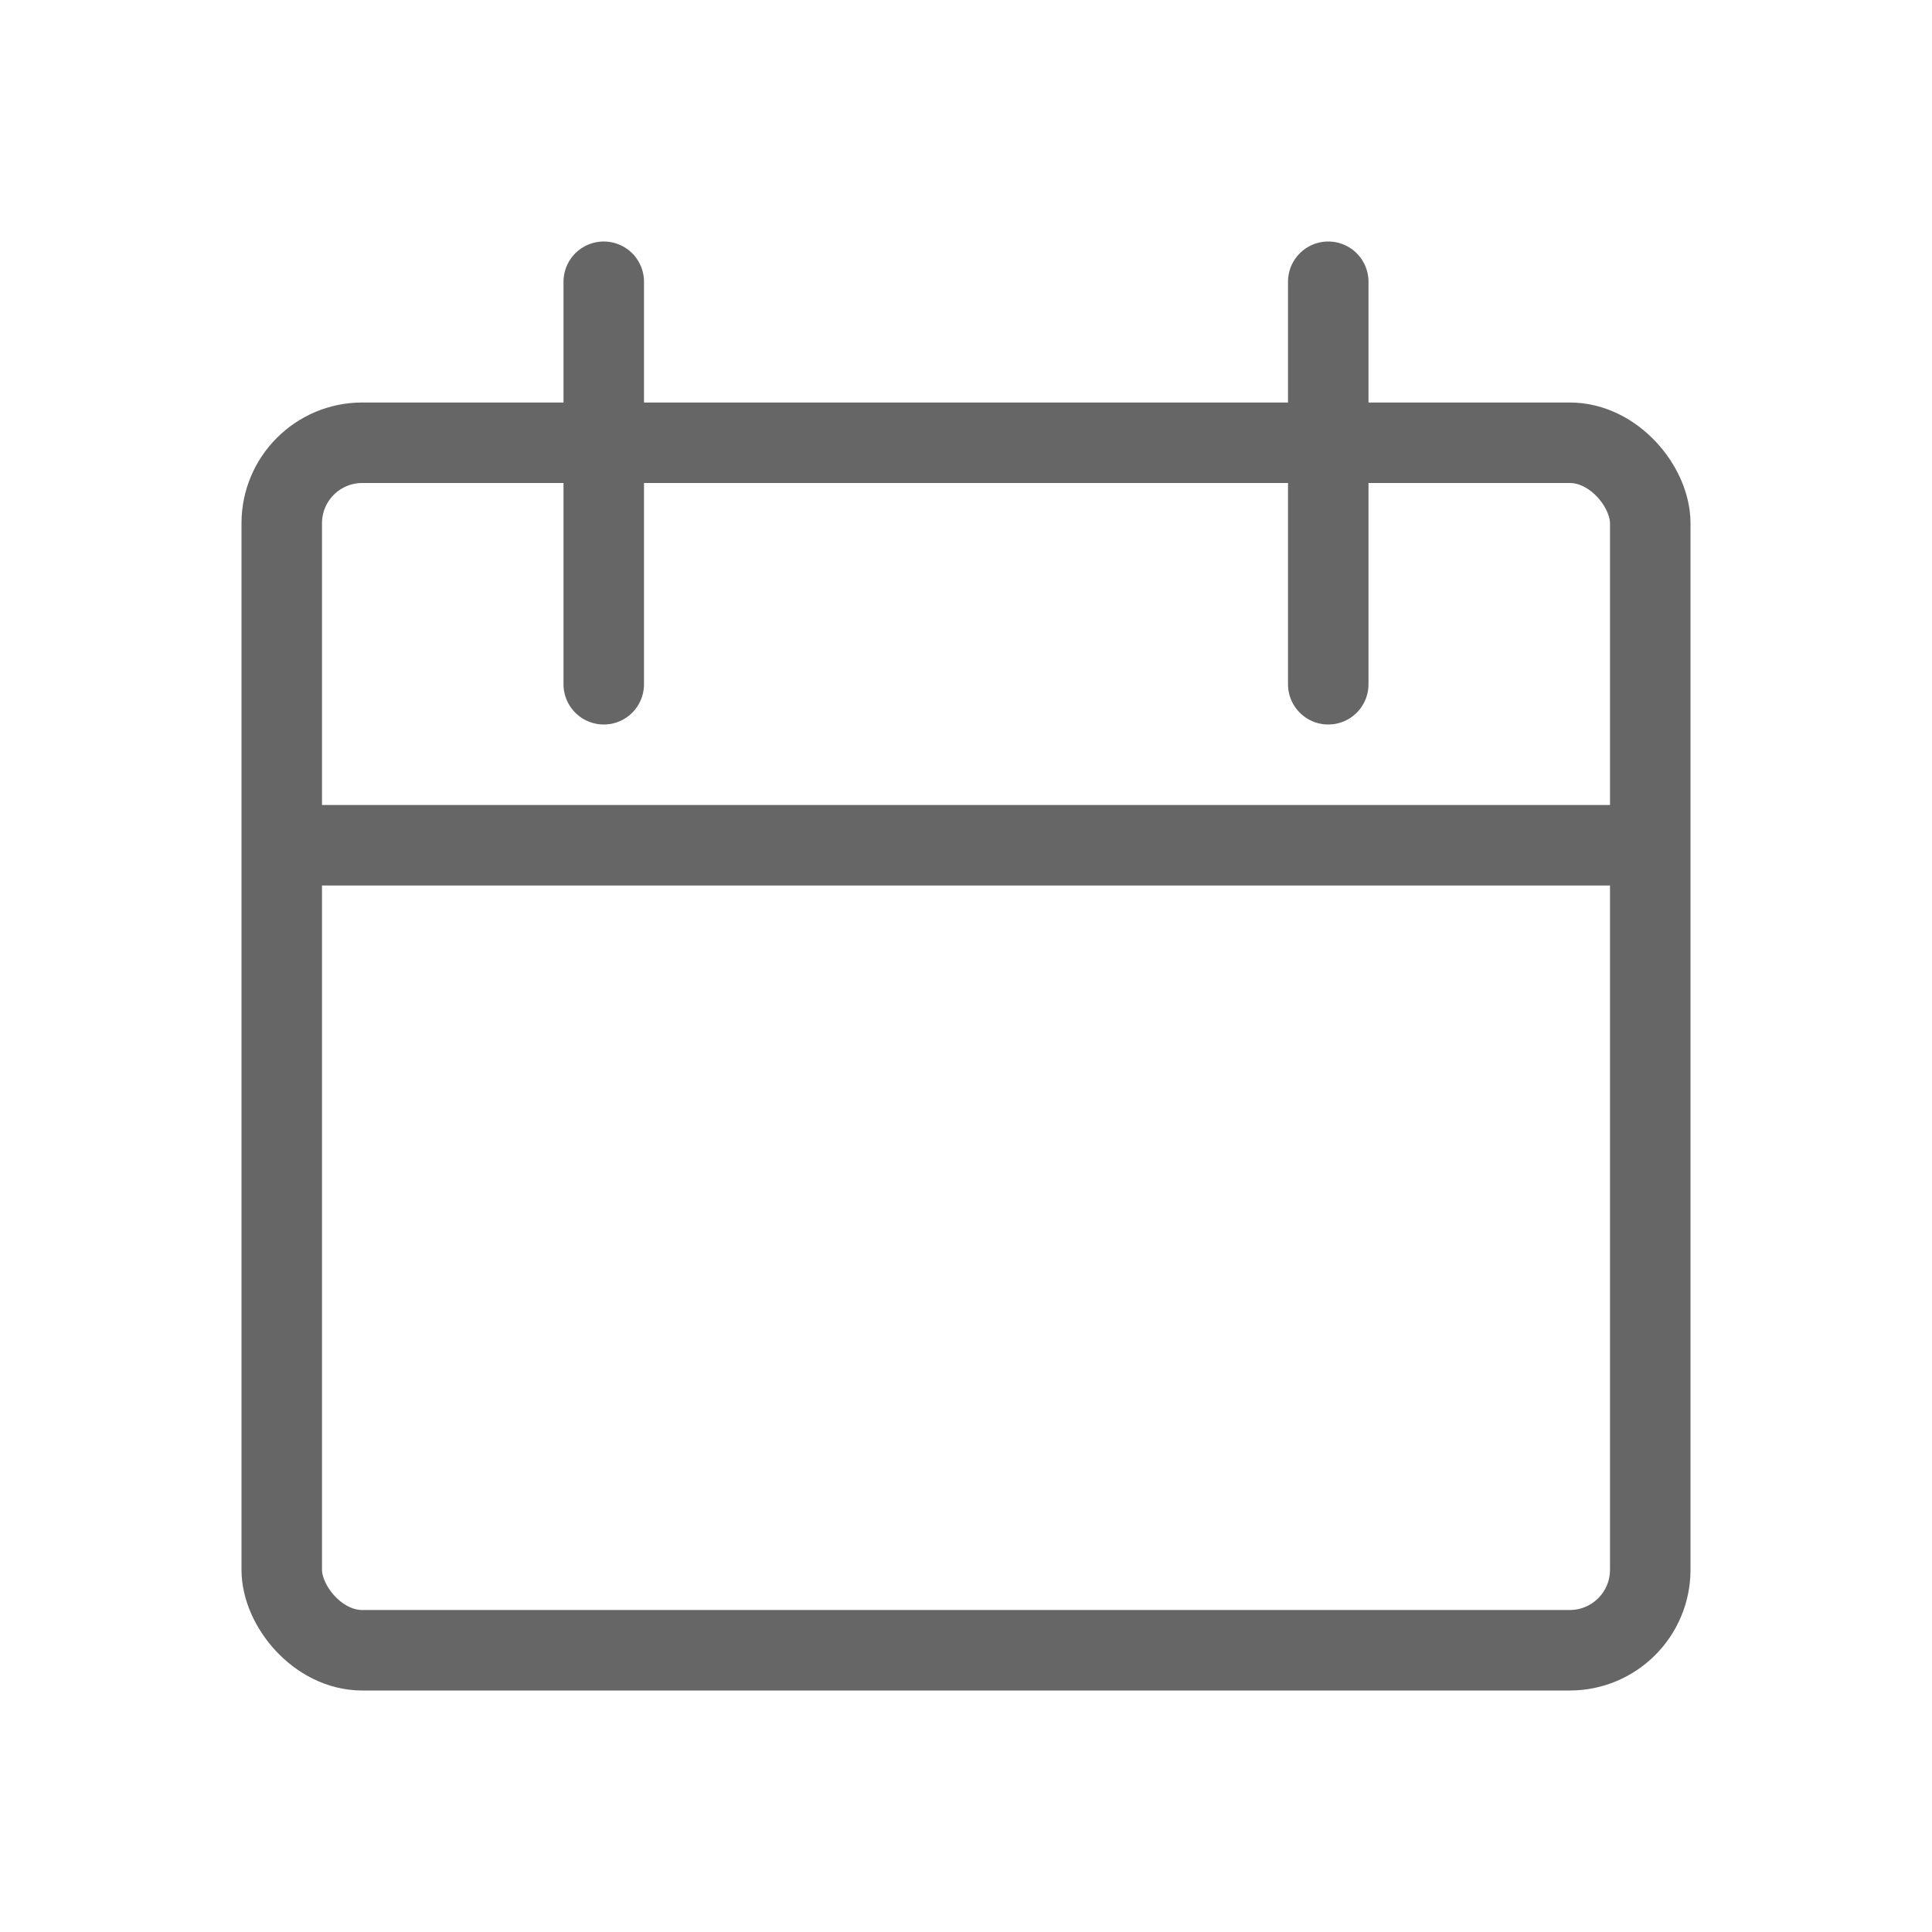 <svg width="24" height="24" viewBox="0 0 24 24" fill="none" xmlns="http://www.w3.org/2000/svg">
<mask id="path-1-inside-1_3571:12578" fill="white">
<rect x="3.5" y="5.5" width="17" height="15" rx="1"/>
</mask>
<rect x="3.5" y="5.5" width="17" height="15" rx="1" stroke="#666666" stroke-width="1"/>
<path d="M3.5 10.5H20.5" stroke="#666666" stroke-width="1"/>
<path d="M7.5 3.5V8.5" stroke="#666666" stroke-width="1" stroke-linecap="round"/>
<path d="M16.5 3.5V8.5" stroke="#666666" stroke-width="1" stroke-linecap="round"/>
</svg>
